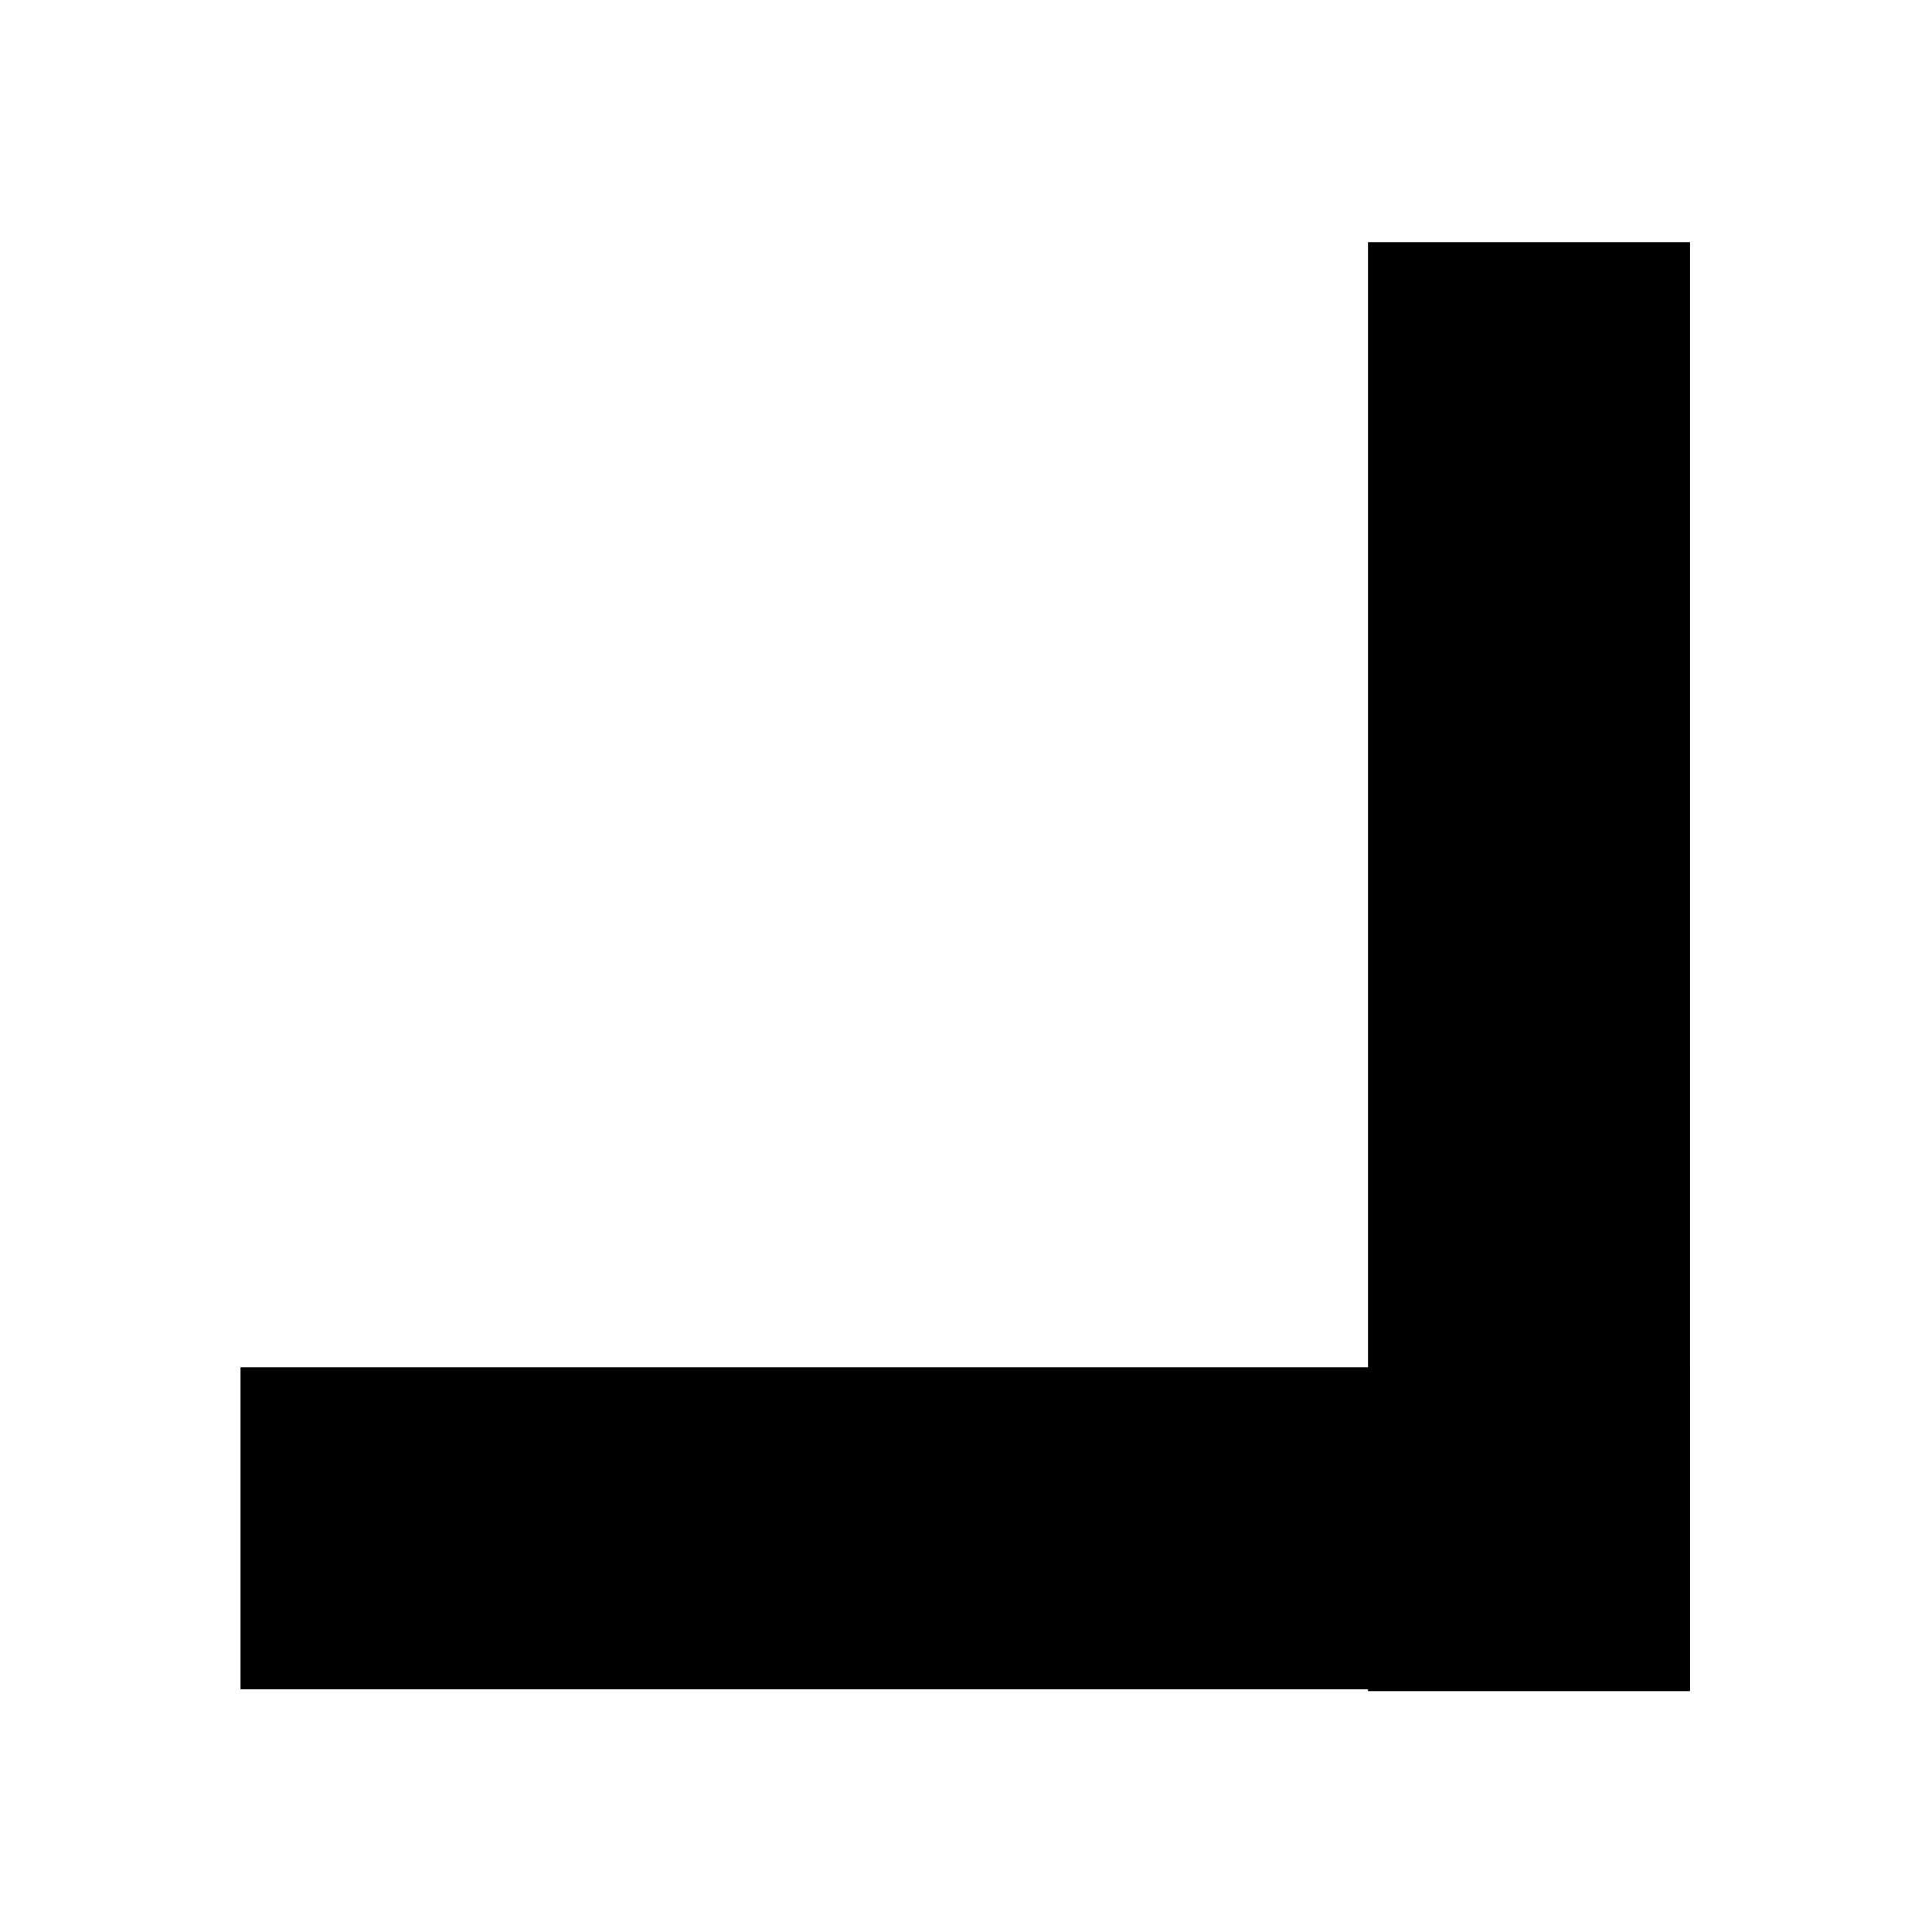 <?xml version="1.0" encoding="UTF-8" standalone="no"?>
<svg
   viewBox="0 0 24 24"
   version="1.1"
   id="svg1"
   sodipodi:docname="bottom_right.svg"
   inkscape:version="1.3 (0e150ed, 2023-07-21)"
   xmlns:inkscape="http://www.inkscape.org/namespaces/inkscape"
   xmlns:sodipodi="http://sodipodi.sourceforge.net/DTD/sodipodi-0.dtd"
   xmlns="http://www.w3.org/2000/svg"
   xmlns:svg="http://www.w3.org/2000/svg">
  <defs
     id="defs1" />
  <sodipodi:namedview
     id="namedview1"
     pagecolor="#ffffff"
     bordercolor="#000000"
     borderopacity="0.25"
     inkscape:showpageshadow="2"
     inkscape:pageopacity="0.0"
     inkscape:pagecheckerboard="0"
     inkscape:deskcolor="#d1d1d1"
     inkscape:zoom="34.339718"
     inkscape:cx="11.910407"
     inkscape:cy="11.065903"
     inkscape:window-width="1728"
     inkscape:window-height="1051"
     inkscape:window-x="0"
     inkscape:window-y="38"
     inkscape:window-maximized="1"
     inkscape:current-layer="svg1" />
  <rect
     style="display:none;fill:#000000"
     id="rect20"
     width="4"
     height="18"
     x="2.992"
     y="3.002"
     inkscape:label="left" />
  <rect
     style="display:inline;fill:#000000"
     id="rect20-8"
     width="4"
     height="18"
     x="16.994"
     y="3.008"
     inkscape:label="right" />
  <rect
     style="display:inline;fill:#000000"
     id="rect21"
     width="18"
     height="4"
     x="2.988"
     y="16.985"
     inkscape:label="bottom" />
  <rect
     style="display:none;fill:#000000"
     id="rect21-6"
     width="18"
     height="4"
     x="2.998"
     y="3.008"
     inkscape:label="top" />
</svg>
